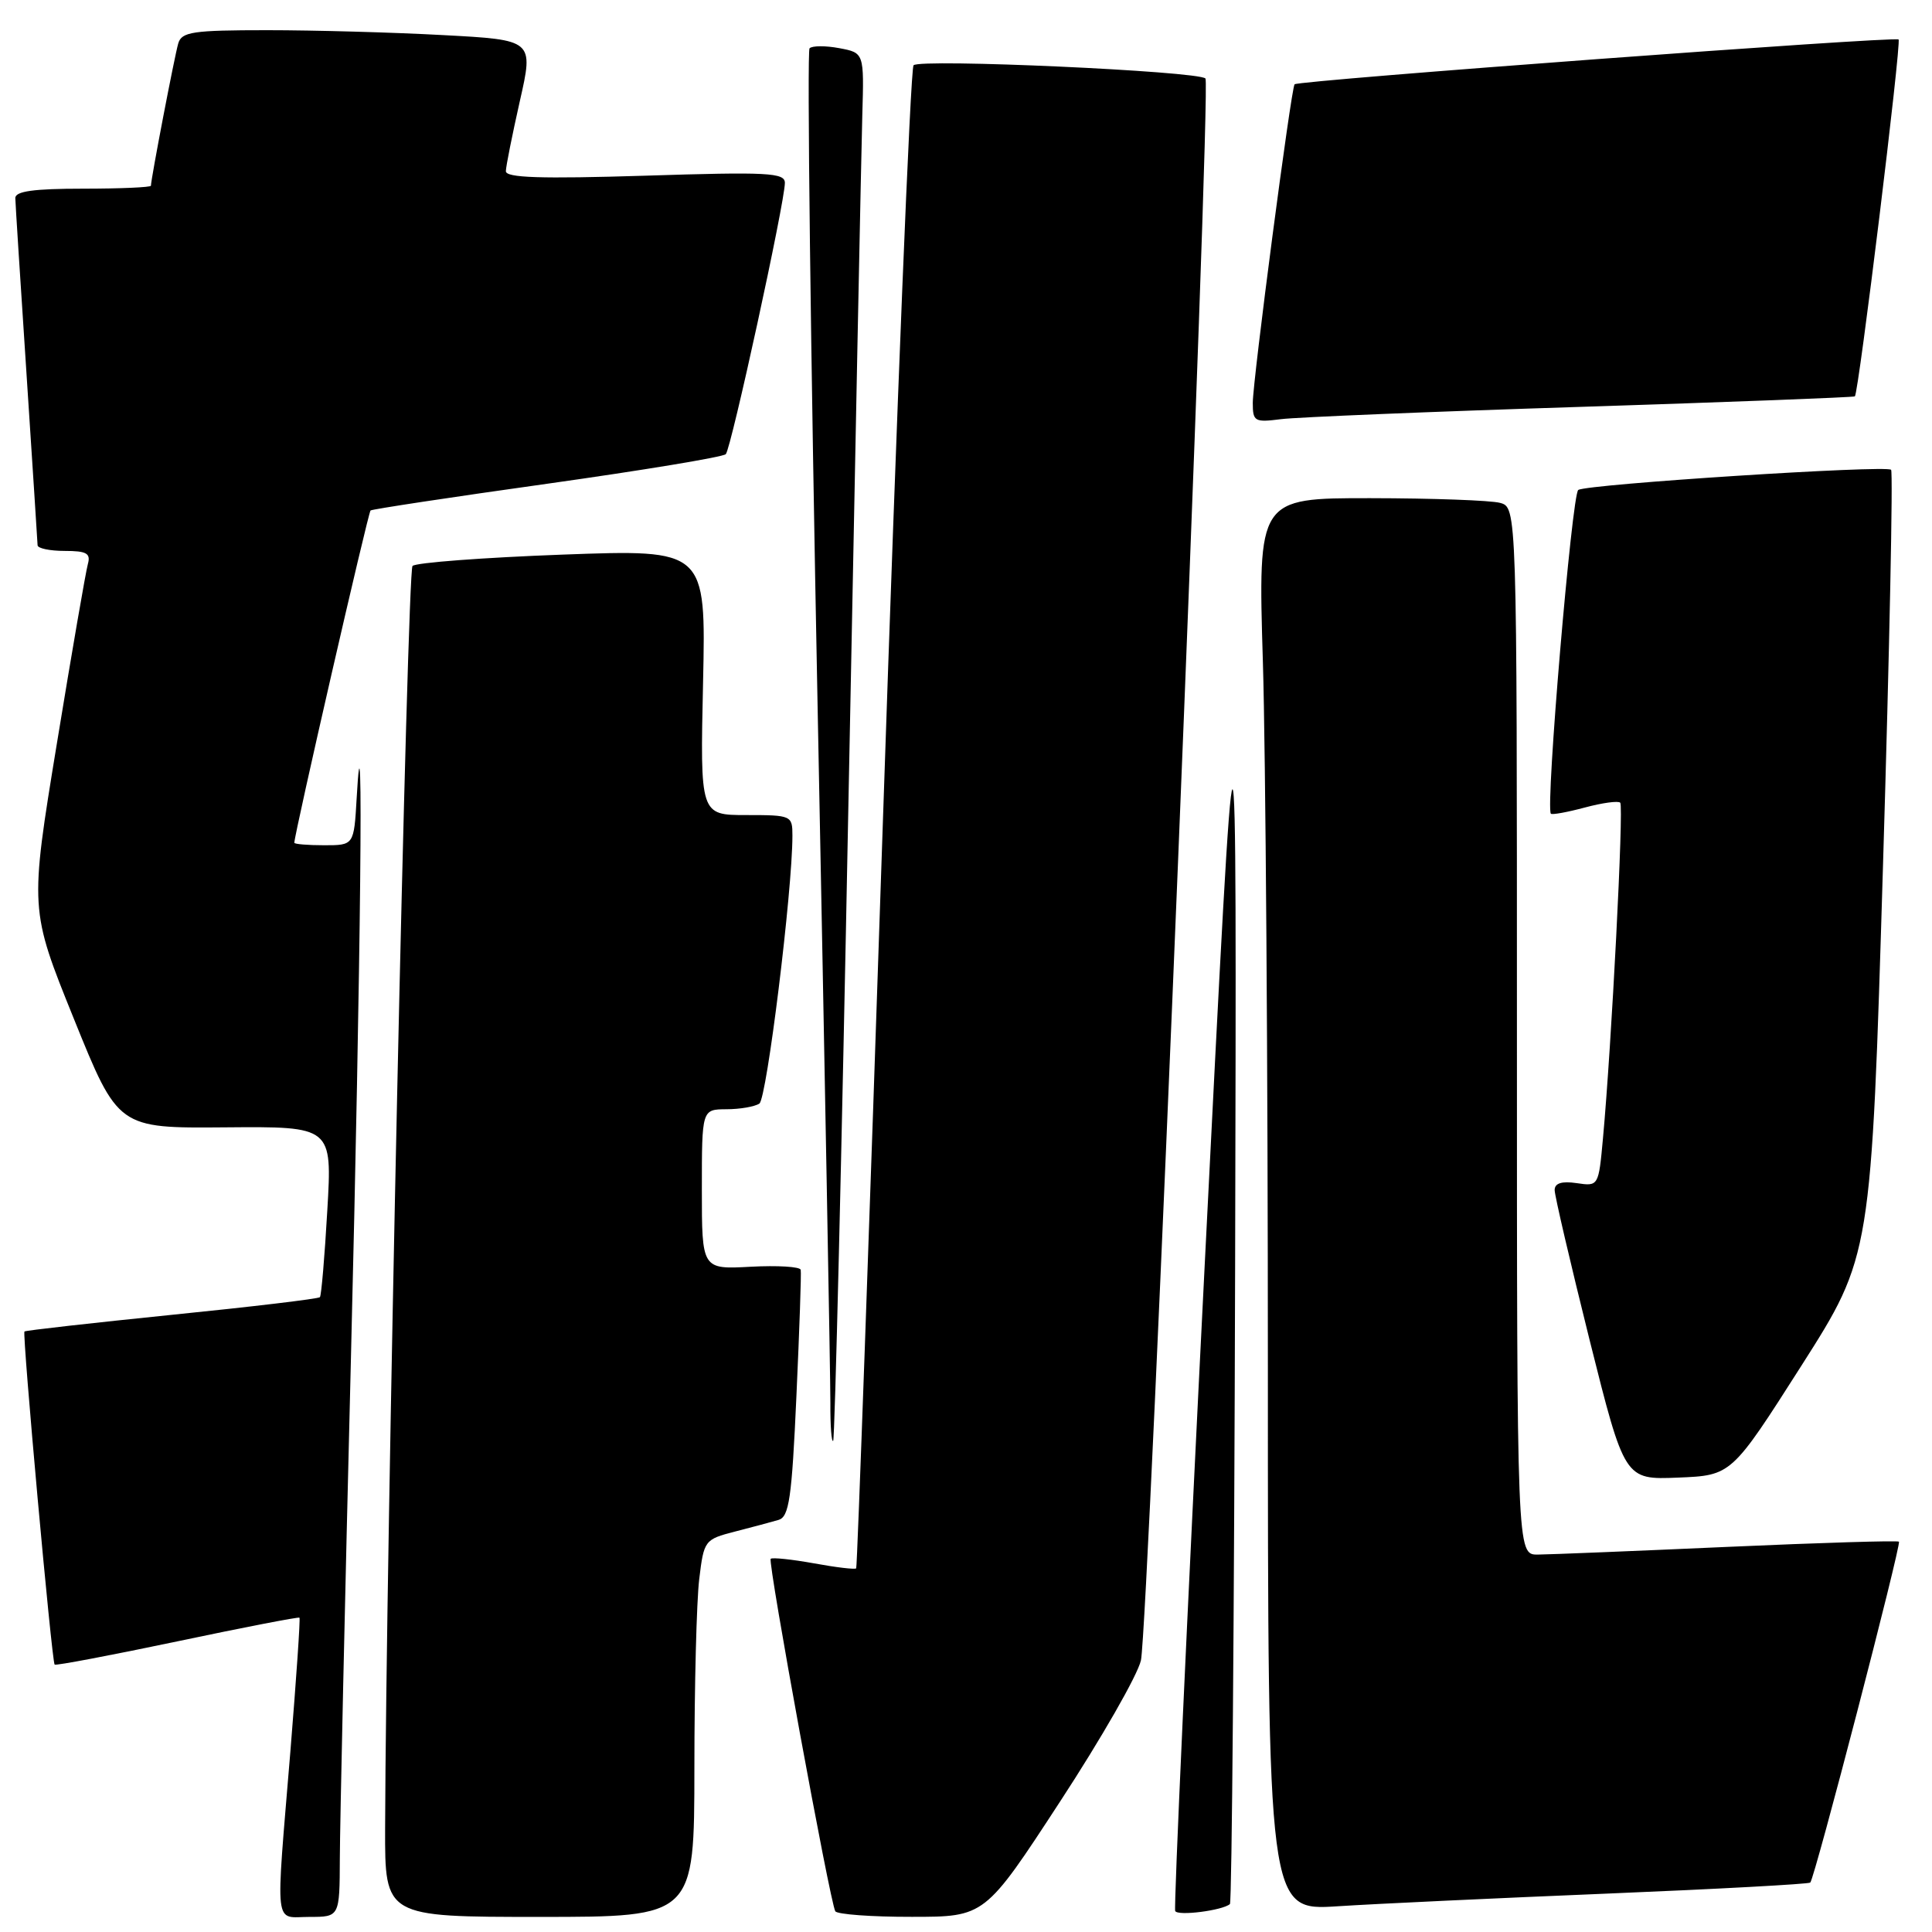 <?xml version="1.0" encoding="UTF-8" standalone="no"?>
<!DOCTYPE svg PUBLIC "-//W3C//DTD SVG 1.1//EN" "http://www.w3.org/Graphics/SVG/1.1/DTD/svg11.dtd" >
<svg xmlns="http://www.w3.org/2000/svg" xmlns:xlink="http://www.w3.org/1999/xlink" version="1.1" viewBox="0 0 256 256">
 <g >
 <path fill="currentColor"
d=" M 45.03 246.25 C 45.04 241.99 45.70 212.18 46.50 180.00 C 47.81 127.09 48.20 89.22 47.26 105.75 C 46.90 112.00 46.90 112.00 42.95 112.00 C 40.78 112.00 39.00 111.85 39.00 111.67 C 39.00 110.53 48.78 67.90 49.10 67.64 C 49.32 67.47 59.85 65.87 72.50 64.10 C 85.15 62.32 95.80 60.56 96.17 60.18 C 96.88 59.45 104.00 26.78 104.00 24.23 C 104.00 22.88 101.72 22.76 85.50 23.28 C 71.62 23.71 67.01 23.56 67.03 22.68 C 67.04 22.03 67.88 17.85 68.88 13.40 C 70.72 5.29 70.72 5.29 58.70 4.65 C 52.09 4.29 41.61 4.00 35.41 4.00 C 25.54 4.00 24.07 4.22 23.62 5.75 C 23.14 7.37 20.00 23.73 20.00 24.61 C 20.00 24.82 15.95 25.00 11.00 25.00 C 4.45 25.00 2.01 25.34 2.03 26.25 C 2.04 26.94 2.71 37.40 3.51 49.50 C 4.30 61.60 4.97 71.84 4.98 72.25 C 4.99 72.66 6.61 73.00 8.57 73.00 C 11.49 73.00 12.04 73.32 11.64 74.75 C 11.37 75.71 9.52 86.40 7.54 98.50 C 3.93 120.50 3.93 120.50 9.79 135.00 C 15.65 149.50 15.65 149.50 29.84 149.38 C 44.02 149.26 44.02 149.26 43.37 160.38 C 43.02 166.50 42.58 171.67 42.39 171.88 C 42.21 172.10 33.39 173.15 22.78 174.22 C 12.18 175.30 3.38 176.29 3.24 176.43 C 2.93 176.74 6.86 220.19 7.24 220.57 C 7.39 220.72 14.70 219.34 23.49 217.49 C 32.27 215.64 39.56 214.23 39.68 214.35 C 39.81 214.48 39.26 222.43 38.48 232.04 C 36.50 256.09 36.26 254.00 41.00 254.00 C 45.00 254.00 45.00 254.00 45.03 246.25 Z  M 92.01 234.25 C 92.01 223.39 92.30 212.14 92.65 209.25 C 93.27 204.10 93.36 203.98 97.39 202.94 C 99.65 202.36 102.24 201.67 103.15 201.40 C 104.56 201.00 104.92 198.56 105.53 184.97 C 105.93 176.19 106.19 168.67 106.10 168.26 C 106.02 167.84 103.03 167.66 99.47 167.85 C 93.00 168.20 93.00 168.20 93.00 157.60 C 93.00 147.00 93.00 147.00 96.25 146.98 C 98.04 146.98 100.00 146.64 100.62 146.23 C 101.60 145.59 105.00 118.06 105.00 110.73 C 105.00 108.06 104.88 108.00 98.89 108.00 C 92.77 108.00 92.77 108.00 93.16 90.39 C 93.54 72.79 93.54 72.79 74.52 73.49 C 64.06 73.88 55.12 74.55 54.66 74.99 C 53.96 75.65 51.14 205.63 51.03 242.25 C 51.00 254.00 51.00 254.00 71.50 254.00 C 92.00 254.00 92.00 254.00 92.01 234.25 Z  M 140.45 238.74 C 145.93 230.36 150.76 221.93 151.18 220.00 C 152.16 215.56 160.50 11.17 159.73 10.40 C 158.75 9.42 121.84 7.75 121.05 8.65 C 120.64 9.12 118.82 54.05 117.00 108.50 C 115.18 162.95 113.59 207.64 113.45 207.81 C 113.32 207.99 110.80 207.69 107.85 207.15 C 104.91 206.62 102.33 206.35 102.12 206.55 C 101.71 206.96 109.97 252.02 110.68 253.25 C 110.92 253.66 115.48 254.00 120.81 253.99 C 130.50 253.99 130.50 253.99 140.45 238.74 Z  M 162.97 252.30 C 163.23 252.07 163.54 214.00 163.66 167.69 C 163.87 83.50 163.87 83.50 159.61 168.00 C 157.27 214.47 155.52 252.82 155.72 253.22 C 156.06 253.91 161.99 253.15 162.97 252.30 Z  M 213.00 250.91 C 227.57 250.31 239.67 249.65 239.87 249.45 C 240.46 248.88 251.96 204.63 251.62 204.28 C 251.45 204.11 241.22 204.42 228.90 204.97 C 216.58 205.52 205.26 205.98 203.75 205.99 C 201.00 206.00 201.00 206.00 201.00 136.62 C 201.00 67.23 201.00 67.23 198.75 66.63 C 197.51 66.30 189.79 66.02 181.59 66.01 C 166.68 66.00 166.68 66.00 167.34 87.75 C 167.70 99.71 168.00 141.83 168.00 181.34 C 168.00 253.19 168.00 253.19 177.25 252.59 C 182.34 252.26 198.43 251.51 213.00 250.91 Z  M 238.69 180.97 C 247.95 166.43 247.95 166.43 249.51 114.59 C 250.37 86.07 250.85 62.52 250.58 62.25 C 249.94 61.60 210.37 64.15 209.13 64.92 C 208.29 65.44 204.76 107.05 205.50 107.82 C 205.66 107.99 207.69 107.62 210.00 107.00 C 212.31 106.38 214.42 106.09 214.69 106.36 C 215.17 106.84 213.54 138.49 212.40 150.85 C 211.82 157.19 211.81 157.20 208.91 156.77 C 206.93 156.48 206.00 156.78 206.00 157.69 C 206.00 158.43 208.09 167.37 210.63 177.56 C 215.27 196.08 215.27 196.08 222.35 195.79 C 229.43 195.50 229.43 195.50 238.69 180.97 Z  M 112.41 107.00 C 113.30 61.07 114.13 19.79 114.26 15.25 C 114.50 7.00 114.50 7.00 111.20 6.38 C 109.39 6.04 107.62 6.05 107.27 6.40 C 106.92 6.75 107.40 46.07 108.34 93.77 C 109.28 141.47 110.04 182.94 110.03 185.92 C 110.01 188.90 110.18 191.15 110.40 190.92 C 110.62 190.69 111.53 152.93 112.41 107.00 Z  M 209.50 53.91 C 229.30 53.27 245.62 52.65 245.78 52.52 C 246.28 52.09 251.97 5.63 251.57 5.23 C 251.12 4.79 171.99 10.65 171.54 11.17 C 171.08 11.68 166.00 50.40 166.00 53.39 C 166.00 55.85 166.24 55.99 169.75 55.54 C 171.81 55.28 189.70 54.54 209.50 53.91 Z "/>
</g>
</svg>